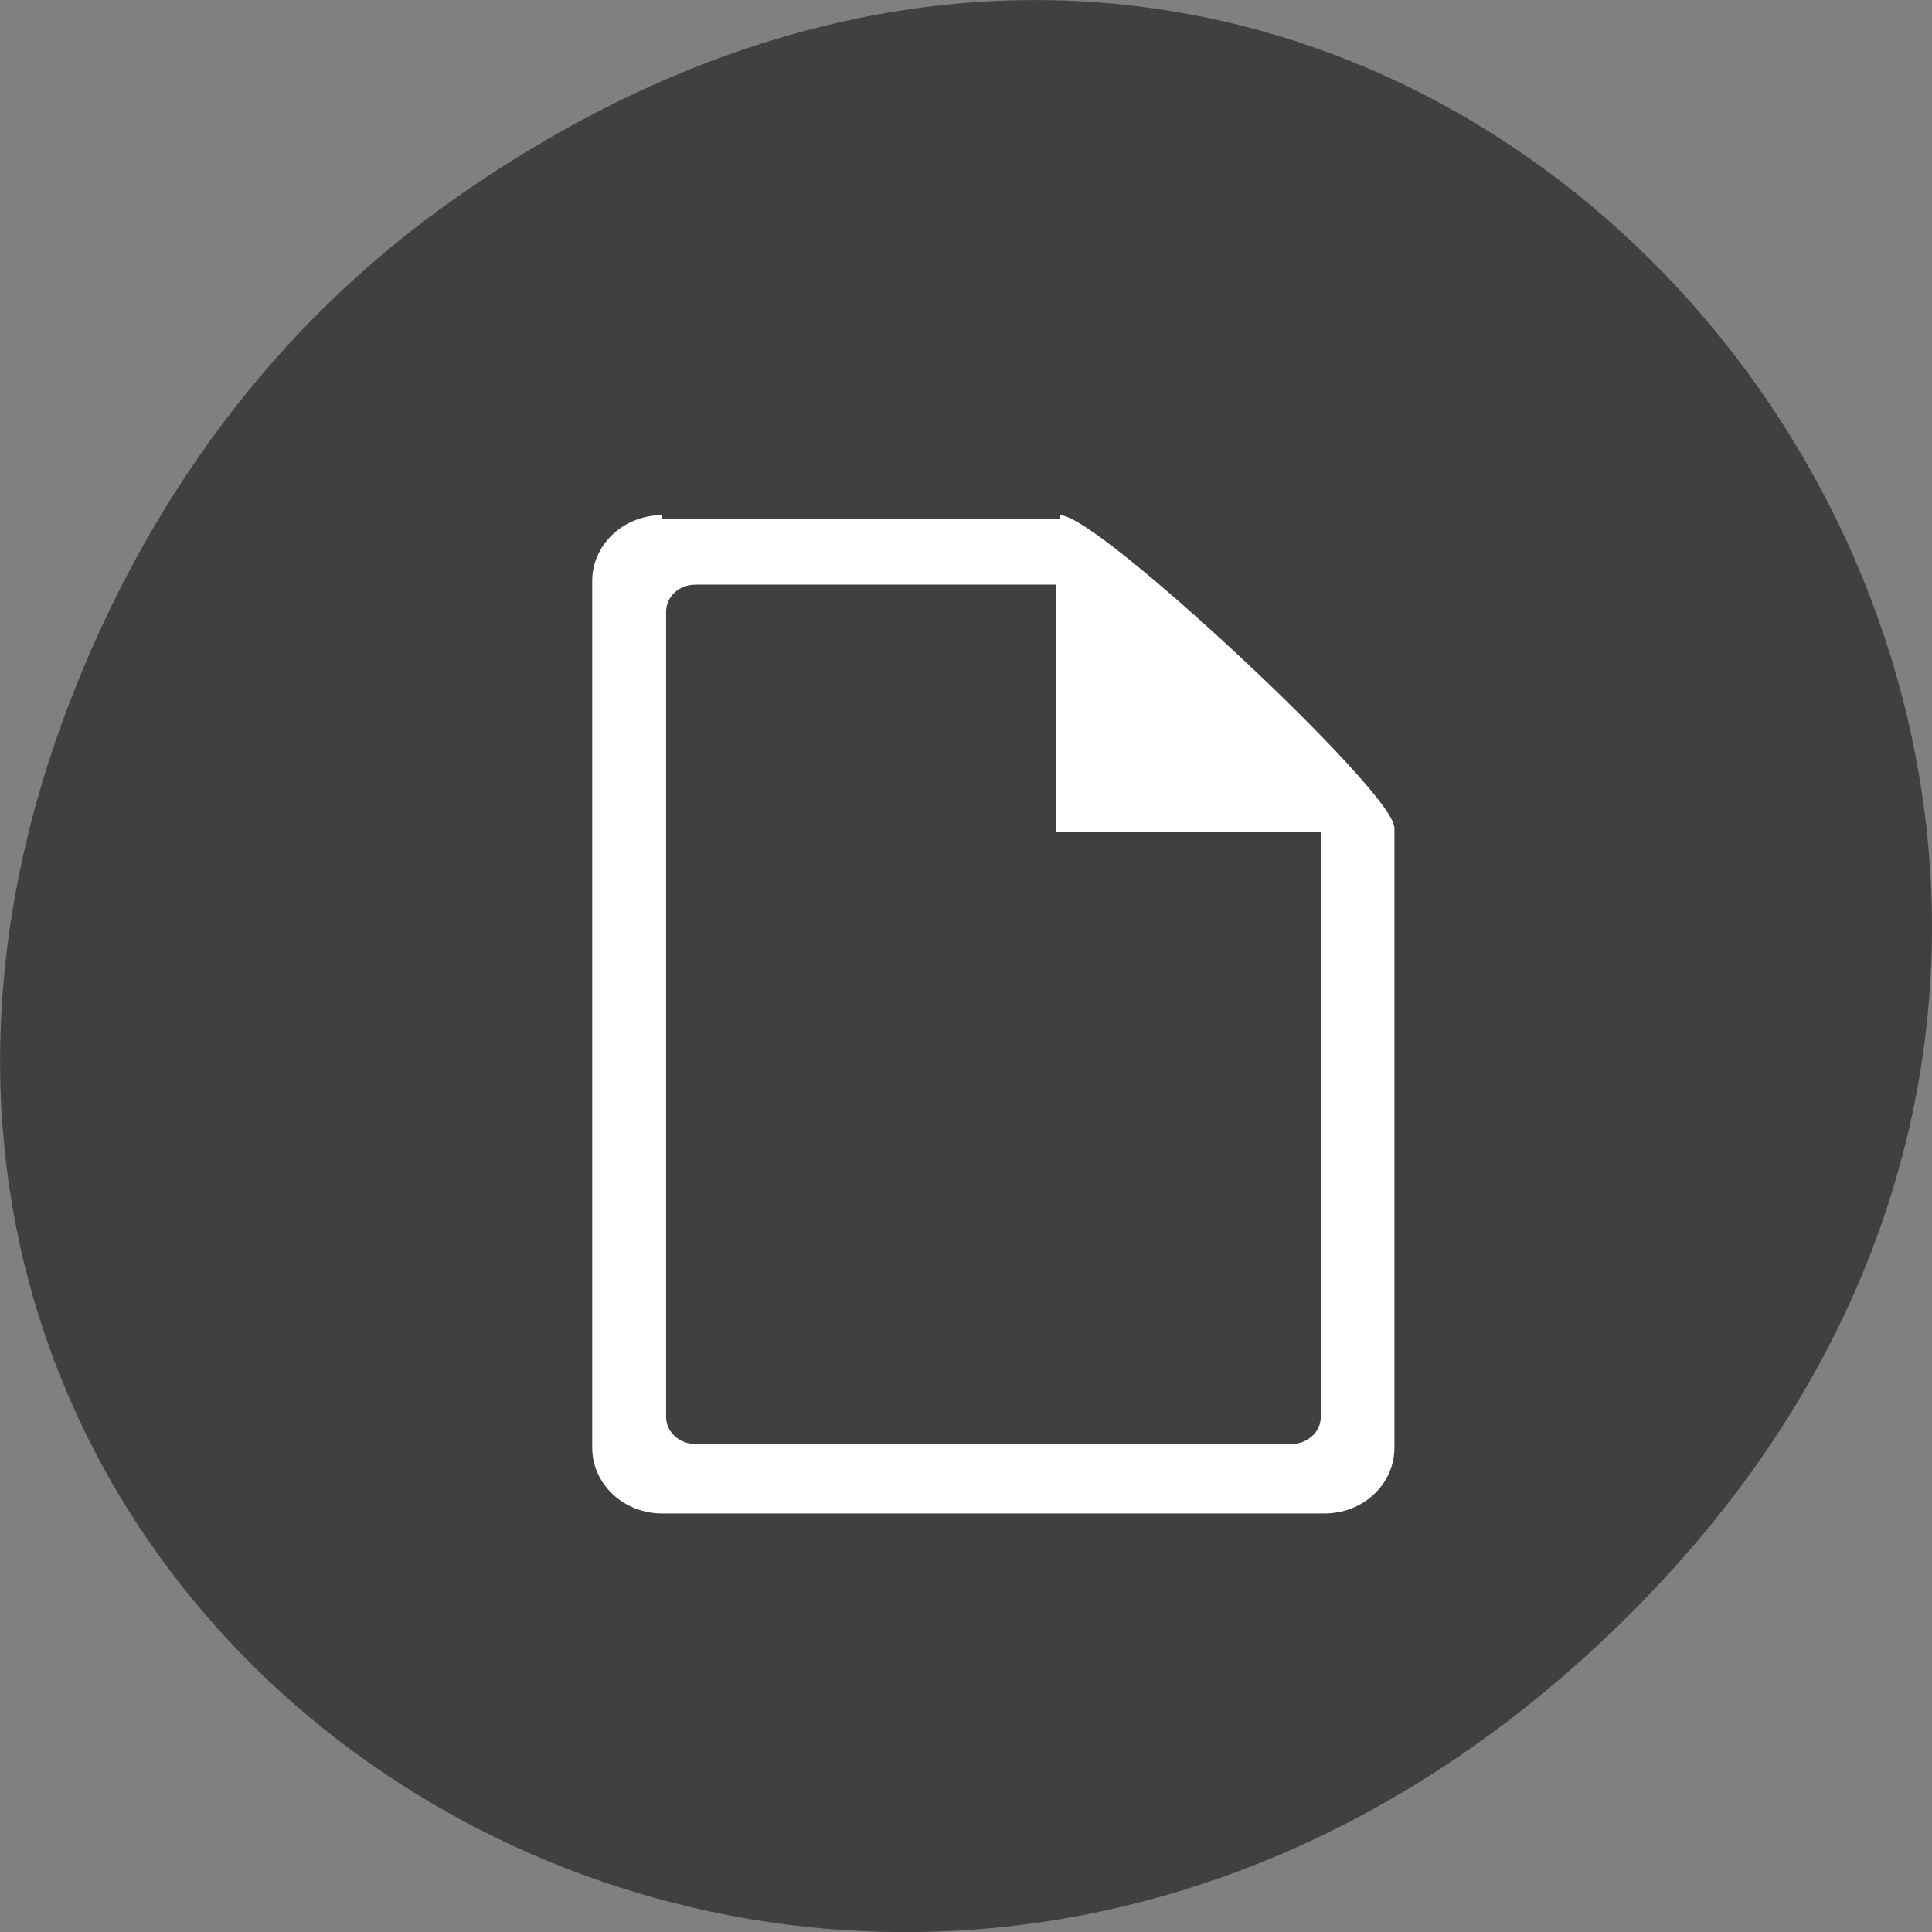 <svg xmlns="http://www.w3.org/2000/svg" viewBox="0 0 24 24"><rect x="0" y="0" width="24" height="24" fill="#808080" stroke="none"/><path d="m 5.641 2.473 c 12.273 -8.629 24.711 7.309 14.711 17.473 c -9.422 9.582 -24.06 0.699 -19.488 -11.219 c 0.957 -2.488 2.523 -4.668 4.777 -6.254" fill="#404040"/><path d="m 87.5 862.82 c -4.833 0 -8.75 3.667 -8.75 8.208 v 114.54 c 0 4.542 3.917 8.208 8.75 8.208 h 87.54 c 4.875 0 8.75 -3.667 8.75 -8.208 v -81.83 c 0 -4.542 -38.917 -40.917 -43.75 -40.917 m -48.17 8.208 h 48.17 v 32.708 h 35 v 77.75 c 0 2.25 -1.958 4.083 -4.375 4.083 h -78.75 c -2.458 0 -4.375 -1.833 -4.375 -4.083 v -106.37 c 0 -2.292 1.917 -4.083 4.375 -4.083" transform="matrix(0.094 0 0 0.094 0 -74.66)" fill="#fff" stroke="#fff" stroke-width="0.974"/></svg>